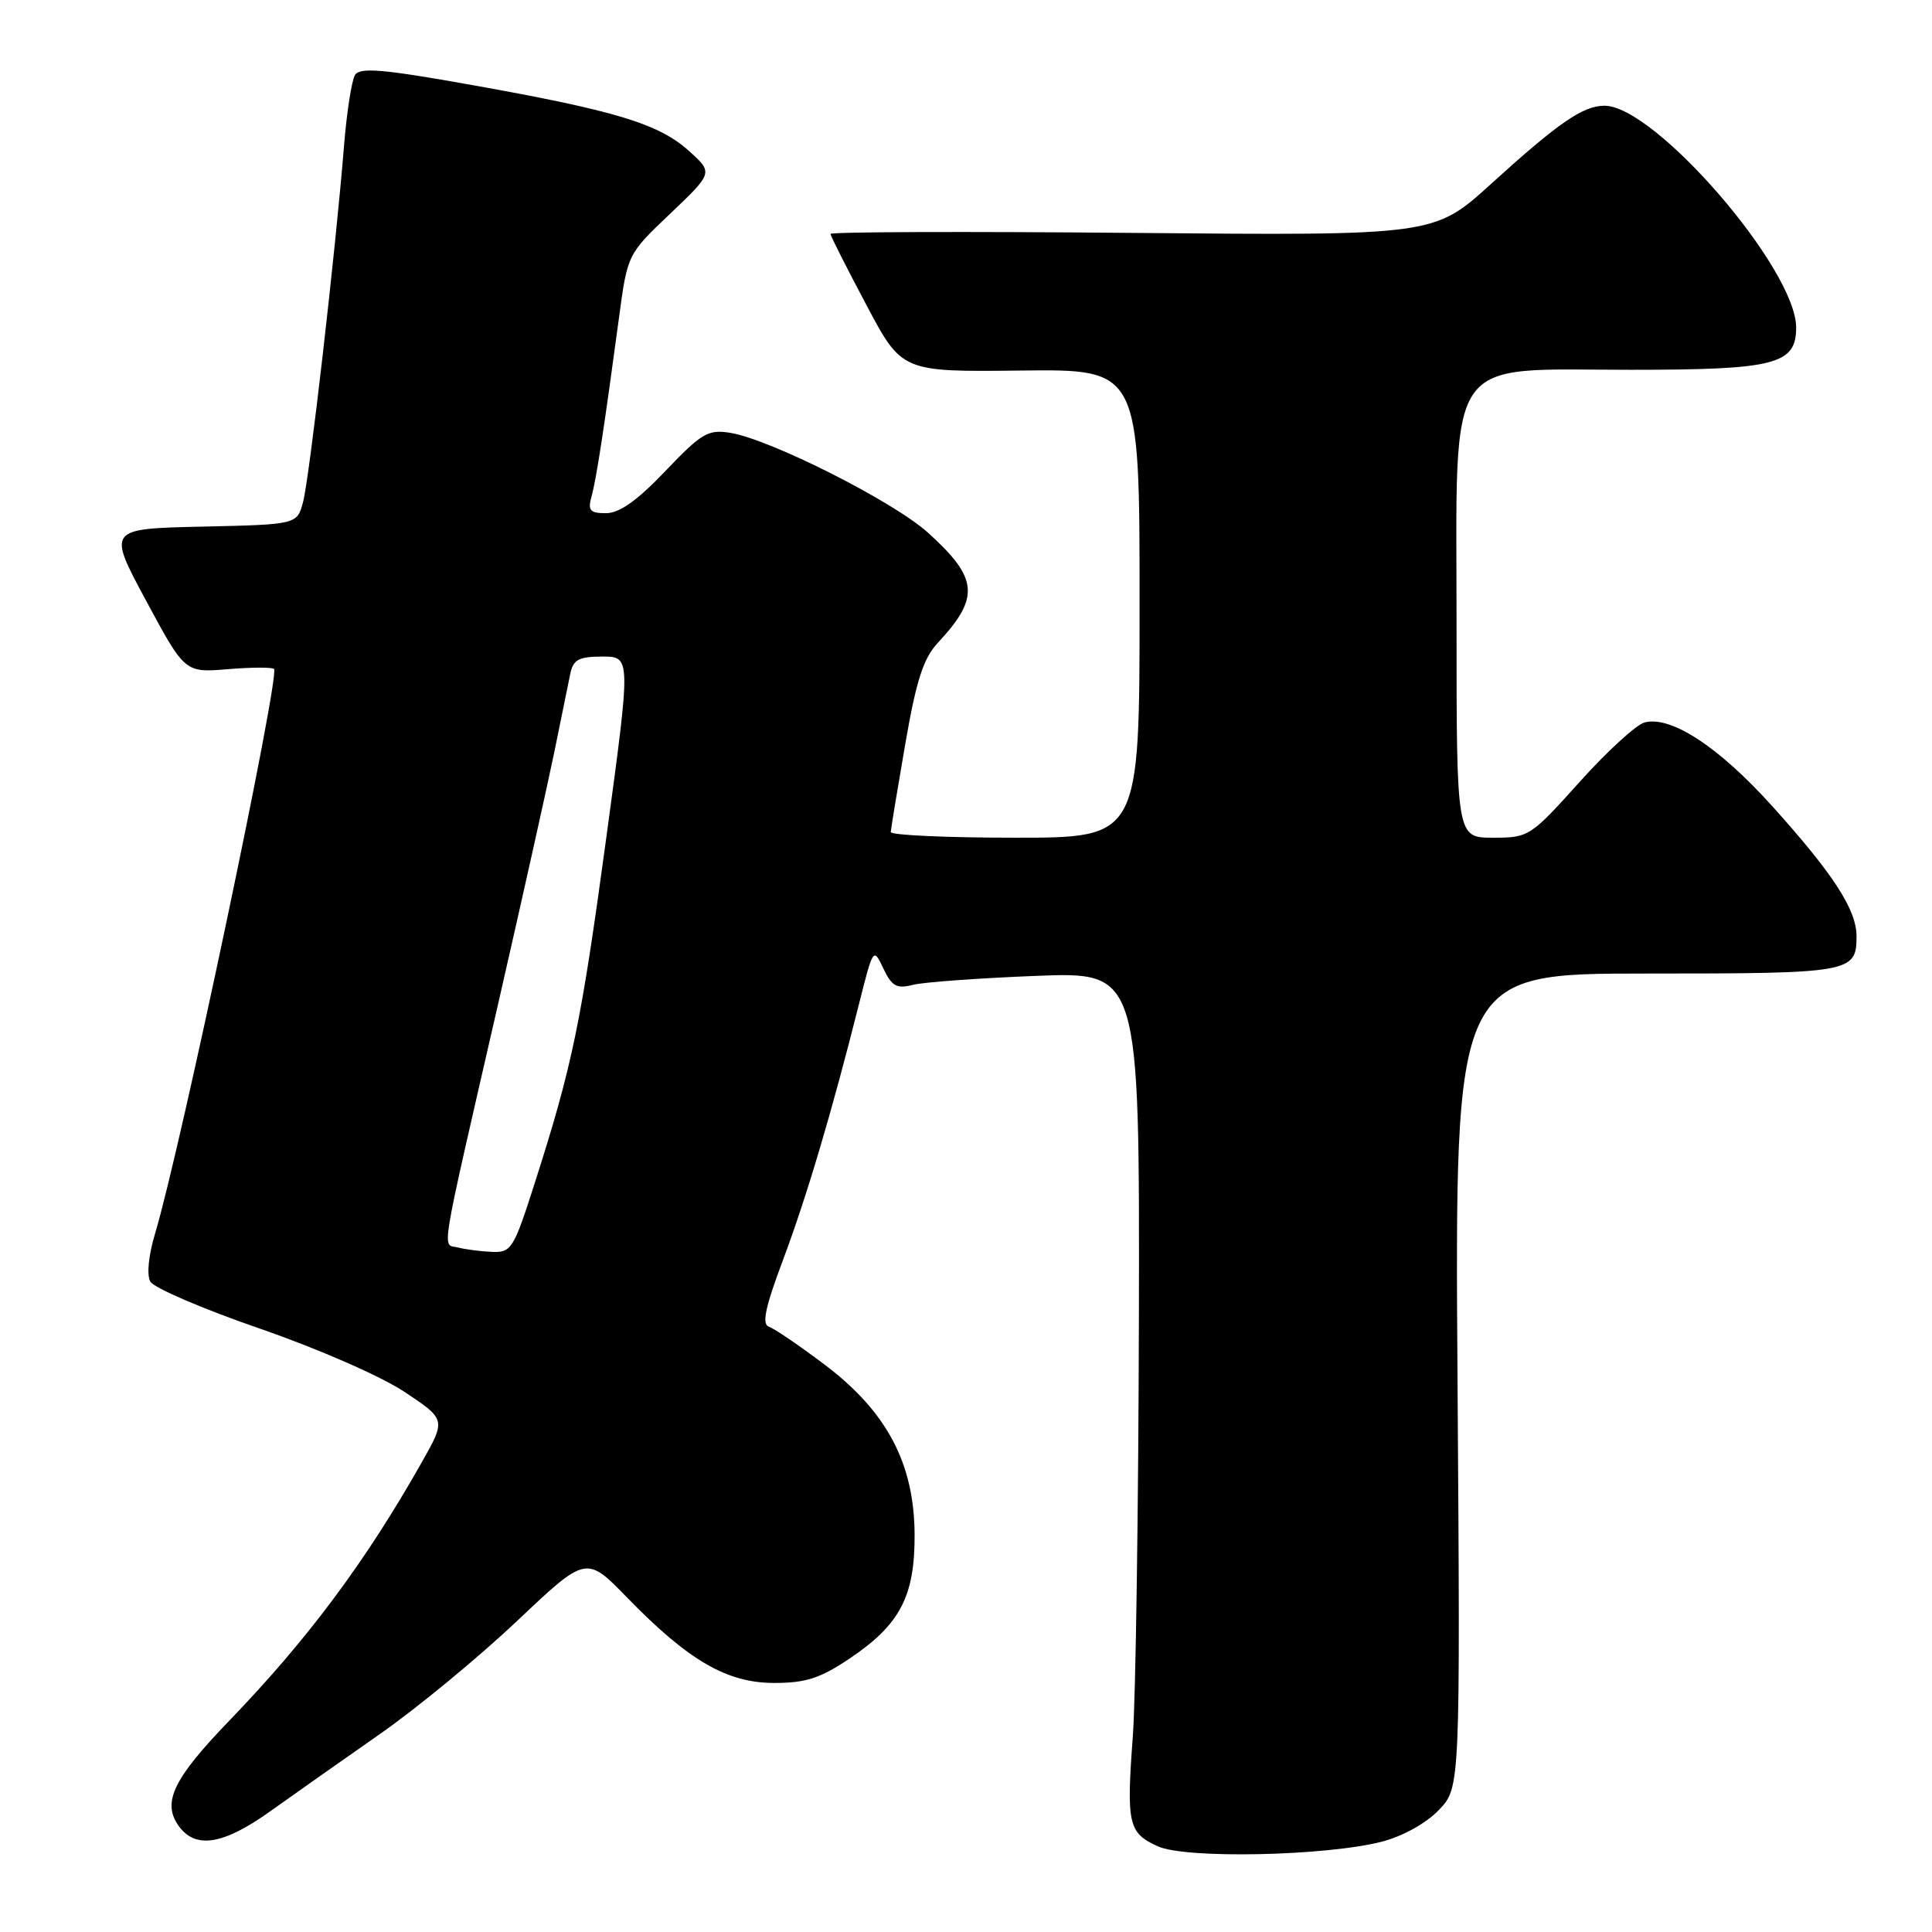 <?xml version="1.0" encoding="UTF-8" standalone="no"?>
<!DOCTYPE svg PUBLIC "-//W3C//DTD SVG 1.1//EN" "http://www.w3.org/Graphics/SVG/1.1/DTD/svg11.dtd" >
<svg xmlns="http://www.w3.org/2000/svg" xmlns:xlink="http://www.w3.org/1999/xlink" version="1.1" viewBox="0 0 256 256">
 <g >
 <path fill="currentColor"
d=" M 183.15 244.02 C 185.87 243.31 188.99 241.58 190.65 239.84 C 193.50 236.87 193.50 236.87 193.13 182.93 C 192.76 129.00 192.76 129.00 218.18 129.00 C 245.31 129.00 246.00 128.88 246.00 124.05 C 245.99 120.54 242.95 115.84 234.85 106.84 C 227.76 98.97 221.43 94.81 217.91 95.73 C 216.81 96.02 212.93 99.57 209.29 103.63 C 202.79 110.86 202.57 111.00 197.83 111.00 C 193.00 111.00 193.00 111.00 193.00 82.69 C 193.00 46.37 191.20 49.00 216.08 49.00 C 235.23 49.00 238.00 48.29 238.00 43.40 C 238.00 35.65 219.28 13.99 212.60 14.01 C 209.76 14.01 206.50 16.26 197.58 24.36 C 190.03 31.22 190.03 31.22 150.01 30.86 C 128.01 30.66 110.02 30.72 110.04 31.00 C 110.06 31.27 112.19 35.50 114.79 40.39 C 119.50 49.28 119.50 49.28 135.25 49.10 C 151.00 48.91 151.00 48.91 151.00 79.96 C 151.00 111.00 151.00 111.00 134.50 111.00 C 125.42 111.00 118.01 110.66 118.03 110.25 C 118.05 109.84 118.91 104.62 119.94 98.65 C 121.42 90.10 122.35 87.23 124.29 85.15 C 129.87 79.16 129.64 76.62 122.96 70.58 C 118.37 66.44 102.08 58.21 96.75 57.35 C 93.83 56.88 92.97 57.38 88.17 62.41 C 84.44 66.33 82.08 68.00 80.30 68.00 C 78.16 68.00 77.86 67.65 78.39 65.75 C 79.03 63.42 80.07 56.62 82.02 42.09 C 83.15 33.68 83.15 33.68 88.83 28.29 C 94.50 22.89 94.50 22.89 91.29 20.00 C 87.31 16.41 81.60 14.67 62.67 11.29 C 50.76 9.16 47.68 8.89 47.04 9.94 C 46.60 10.65 45.94 14.89 45.58 19.37 C 44.48 33.15 41.00 63.36 40.16 66.51 C 39.36 69.50 39.36 69.50 26.79 69.78 C 14.23 70.06 14.23 70.06 19.36 79.60 C 24.50 89.14 24.50 89.14 30.18 88.67 C 33.31 88.41 36.07 88.40 36.31 88.64 C 37.14 89.48 23.94 152.17 20.56 163.41 C 19.68 166.32 19.42 168.93 19.92 169.82 C 20.38 170.65 26.90 173.45 34.41 176.04 C 42.16 178.72 50.44 182.34 53.58 184.42 C 59.10 188.09 59.10 188.09 55.87 193.79 C 48.45 206.92 40.76 217.24 30.38 228.00 C 23.00 235.65 21.47 238.79 23.63 241.88 C 25.85 245.06 29.56 244.48 35.86 239.97 C 38.96 237.75 45.50 233.15 50.38 229.74 C 55.26 226.33 63.40 219.62 68.47 214.83 C 77.68 206.11 77.68 206.11 83.09 211.68 C 91.22 220.04 96.32 223.00 102.58 223.00 C 106.78 223.00 108.69 222.38 112.60 219.75 C 119.28 215.25 121.23 211.51 121.19 203.30 C 121.13 193.90 117.52 187.07 109.32 180.86 C 105.95 178.32 102.61 176.04 101.89 175.80 C 100.92 175.47 101.38 173.27 103.76 166.93 C 106.90 158.55 110.22 147.36 113.83 133.00 C 115.70 125.57 115.73 125.53 117.05 128.33 C 118.17 130.69 118.82 131.05 120.95 130.50 C 122.35 130.14 129.69 129.61 137.25 129.31 C 151.00 128.77 151.00 128.77 150.91 174.64 C 150.85 199.86 150.49 224.78 150.11 230.00 C 149.24 241.69 149.50 242.86 153.40 244.64 C 157.09 246.33 175.72 245.94 183.15 244.02 Z  M 60.69 165.30 C 58.55 164.75 58.09 167.55 66.01 133.00 C 69.22 118.97 72.58 103.90 73.48 99.50 C 74.38 95.10 75.32 90.49 75.57 89.25 C 75.96 87.40 76.70 87.00 79.82 87.00 C 83.60 87.00 83.60 87.00 80.35 110.90 C 76.99 135.65 75.85 141.16 70.86 156.75 C 68.07 165.48 67.76 165.99 65.20 165.88 C 63.72 165.82 61.69 165.56 60.69 165.30 Z "/>
</g>
</svg>